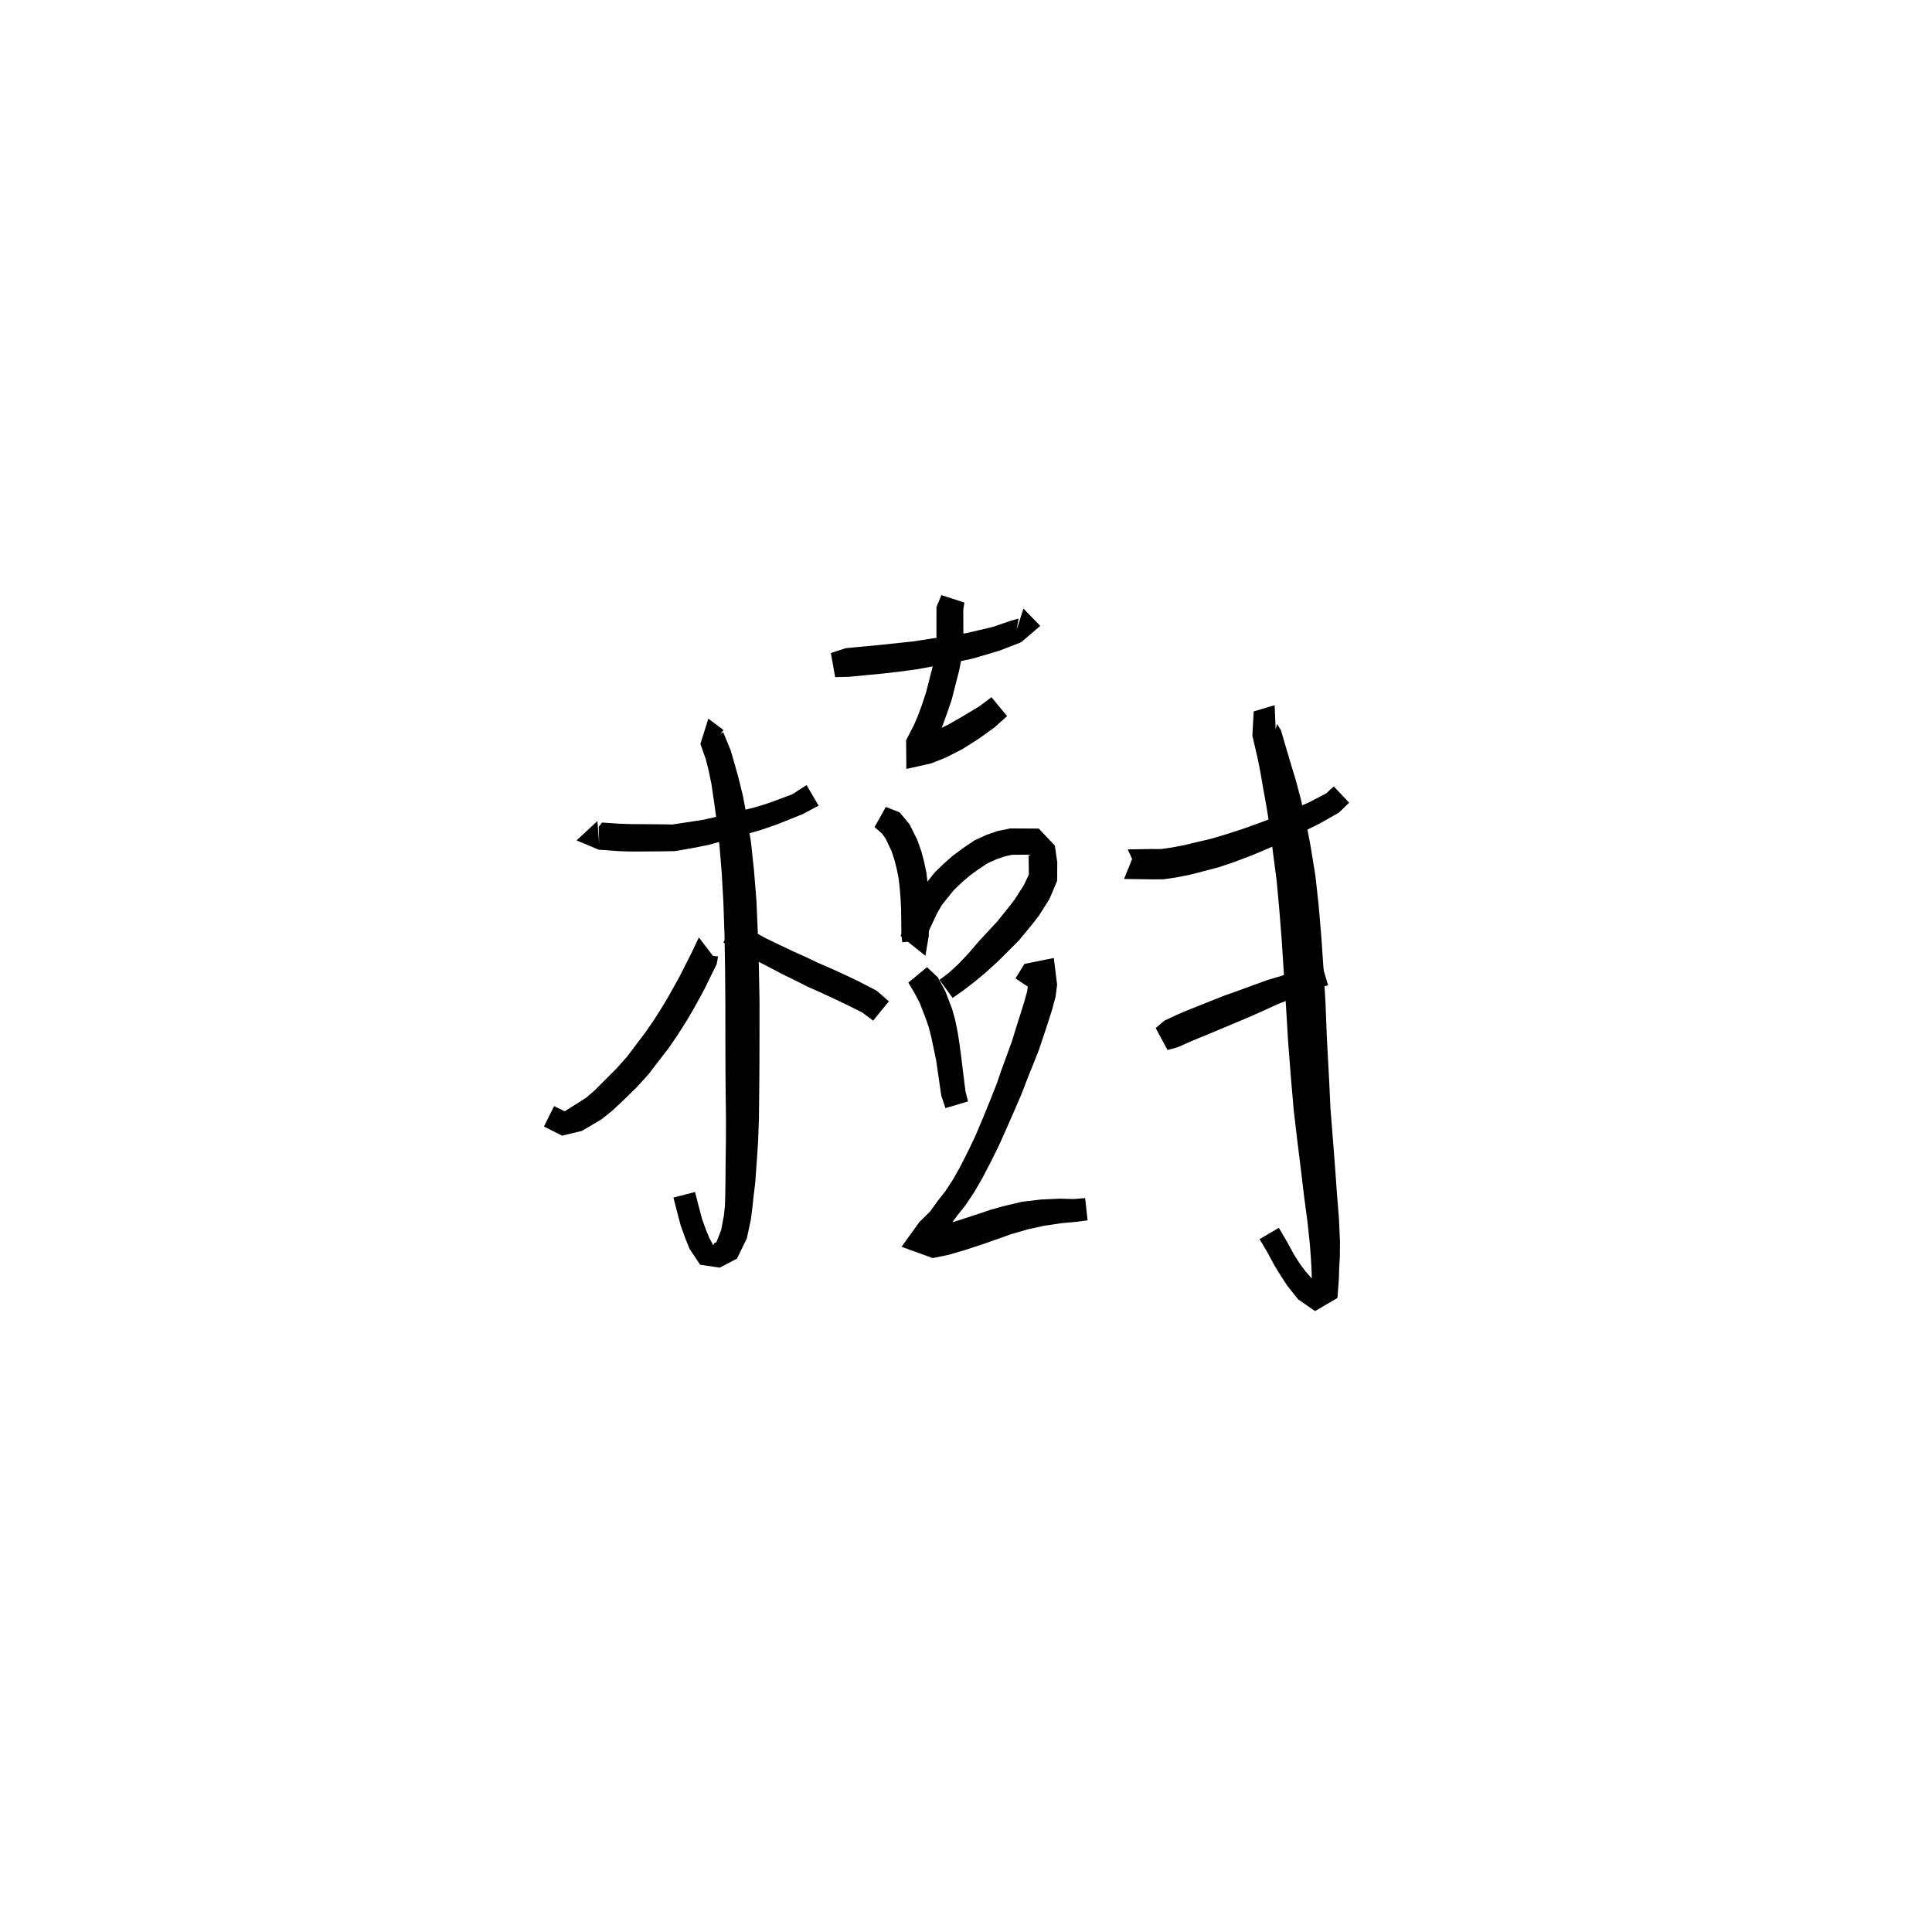 <svg xmlns="http://www.w3.org/2000/svg" width="300" height="300" viewBox="0 0 300 300">
<path d="M 92.767 127.489 L 89.528 130.495 L 92.97 131.943 L 96.027 132.162 L 97.894 132.228 L 99.963 132.219 L 102.34 132.199 L 104.767 132.166 L 107.381 131.715 L 110.031 131.196 L 112.728 130.453 L 115.449 129.668 L 118.378 128.806 L 120.637 128.016 L 122.721 127.187 L 124.582 126.445 L 127.113 125.103 L 125.244 121.904 L 123.022 123.339 L 121.462 123.924 L 119.441 124.672 L 117.343 125.333 L 114.474 126.048 L 111.757 126.714 L 109.197 127.297 L 106.697 127.679 L 104.414 128.029 L 102.34 127.996 L 99.963 127.976 L 97.963 127.967 L 96.265 127.907 L 93.488 127.726 L 92.969 128.373 L 93.042 131.13 Z" fill="black" />
<path d="M 112.354 113.365 L 109.991 111.595 L 108.758 115.506 L 109.58 117.841 L 110.03 119.604 L 110.478 121.785 L 110.859 124.371 L 111.291 127.481 L 111.726 131.368 L 112.062 135.444 L 112.325 140.057 L 112.497 145.081 L 112.588 150.316 L 112.631 155.627 L 112.638 161.34 L 112.648 165.82 L 112.684 170.036 L 112.729 173.84 L 112.718 177.28 L 112.674 180.286 L 112.651 183.43 L 112.619 185.436 L 112.566 187.244 L 112.408 188.736 L 111.979 191.006 L 111.244 192.879 L 110.881 193.055 L 110.763 193.383 L 110.169 192.29 L 109.648 191.038 L 109.017 189.303 L 108.517 187.405 L 107.925 185.096 L 104.569 185.957 L 105.165 188.277 L 105.709 190.333 L 106.411 192.278 L 107.078 193.928 L 108.717 196.388 L 111.768 196.841 L 114.43 195.441 L 115.964 192.309 L 116.579 189.449 L 116.817 187.638 L 117.017 185.742 L 117.272 183.669 L 117.501 180.482 L 117.709 177.432 L 117.842 173.89 L 117.887 170.036 L 117.924 165.82 L 117.934 161.34 L 117.94 155.593 L 117.839 150.218 L 117.678 144.918 L 117.455 139.782 L 117.069 135.036 L 116.613 130.804 L 115.968 126.783 L 115.355 123.562 L 114.692 120.868 L 114.059 118.57 L 113.465 116.529 L 112.306 113.708 L 109.237 115.243 L 110.043 116.125 Z" fill="black" />
<path d="M 111.244 149.121 L 108.519 145.564 L 107.401 147.923 L 105.509 151.656 L 104.669 153.171 L 103.77 154.785 L 102.74 156.504 L 101.515 158.425 L 100.255 160.261 L 98.836 162.128 L 97.385 164.058 L 95.783 165.859 L 94.118 167.53 L 92.294 169.353 L 91.022 170.456 L 88.581 171.997 L 87.693 172.562 L 86.041 171.759 L 84.464 174.921 L 87.277 176.345 L 90.35 175.608 L 93.348 173.846 L 95.1 172.447 L 97.094 170.566 L 98.885 168.809 L 100.704 166.806 L 102.279 164.757 L 103.777 162.82 L 105.145 160.827 L 106.441 158.795 L 107.536 156.961 L 108.473 155.271 L 109.361 153.633 L 111.286 149.708 L 111.501 148.514 L 107.84 148.11 Z" fill="black" />
<path d="M 112.32 146.341 L 113.682 147.17 L 115.31 148.047 L 117.196 149.037 L 119.188 150.057 L 121.56 151.306 L 123.533 152.267 L 125.402 153.21 L 127.26 154.037 L 128.816 154.754 L 130.186 155.4 L 131.535 156.043 L 133.932 157.248 L 135.579 158.489 L 138.025 155.484 L 136.107 153.822 L 133.354 152.399 L 131.931 151.716 L 130.528 151.06 L 128.915 150.326 L 127.1 149.552 L 125.259 148.668 L 123.272 147.777 L 120.89 146.649 L 118.921 145.692 L 117.098 144.705 L 115.557 143.88 L 114.29 143.108 Z" fill="black" />
<path d="M 129.681 105.145 L 131.885 105.09 L 135.179 104.773 L 137.301 104.566 L 139.707 104.288 L 142.41 103.918 L 145.221 103.408 L 148.007 102.901 L 150.905 102.297 L 153.226 101.624 L 155.296 100.995 L 158.569 99.727 L 161.533 97.185 L 158.915 94.5 L 157.866 97.803 L 158.165 96.045 L 156.915 96.406 L 154.103 97.365 L 152.211 97.811 L 150.031 98.315 L 147.276 98.762 L 144.516 99.181 L 141.781 99.597 L 139.191 99.878 L 136.843 100.125 L 134.752 100.318 L 131.312 100.652 L 129.015 101.398 Z" fill="black" />
<path d="M 146.176 92.409 L 145.415 94.25 L 145.405 98.191 L 145.421 99.726 L 145.249 101.382 L 144.885 103.274 L 144.306 105.523 L 143.803 107.504 L 143.179 109.386 L 142.557 111.092 L 141.934 112.539 L 140.701 114.95 L 140.739 119.402 L 144.605 118.539 L 146.897 117.622 L 149.425 116.328 L 152.006 114.695 L 154.436 112.941 L 156.378 111.195 L 153.958 108.261 L 152.046 109.692 L 149.723 111.091 L 147.298 112.487 L 145.072 113.57 L 143.007 114.379 L 141.976 115.343 L 144.283 117.168 L 145.678 114.298 L 146.387 112.593 L 147.062 110.745 L 147.77 108.673 L 148.312 106.55 L 148.921 104.195 L 149.349 102.008 L 149.573 99.96 L 149.589 98.191 L 149.58 94.625 L 149.755 93.563 Z" fill="black" />
<path d="M 135.8 128.437 L 136.965 129.444 L 137.525 130.227 L 138.434 132.147 L 138.864 133.436 L 139.218 134.813 L 139.53 136.307 L 139.714 137.945 L 139.843 139.585 L 139.922 141.155 L 139.943 142.822 L 139.965 145.094 L 140.099 146.315 L 143.799 145.957 L 144.341 144.292 L 145.514 141.81 L 146.261 140.509 L 147.161 139.395 L 148.14 138.181 L 149.263 137.12 L 150.5 136.029 L 151.836 135.052 L 153.332 134.052 L 154.674 133.447 L 155.969 132.995 L 157.135 132.733 L 160.122 132.711 L 159.722 132.84 L 159.739 134.093 L 159.757 135.812 L 158.976 137.453 L 157.582 139.633 L 156.773 140.689 L 154.889 143.045 L 152.085 146.065 L 150.263 148.184 L 148.788 149.722 L 147.344 151.053 L 145.883 152.156 L 147.923 154.96 L 149.523 153.836 L 151.248 152.514 L 153.05 151.024 L 155.189 149.064 L 158.219 146.028 L 160.297 143.504 L 161.324 142.183 L 162.954 139.609 L 164.154 136.77 L 164.172 133.885 L 163.793 131.309 L 161.305 128.661 L 156.873 128.638 L 154.87 129.051 L 153.14 129.651 L 151.314 130.497 L 149.497 131.725 L 147.951 132.874 L 146.523 134.136 L 145.162 135.452 L 144.016 136.891 L 142.936 138.279 L 141.955 140.006 L 140.643 142.804 L 139.852 145.343 L 143.696 148.414 L 144.226 145.28 L 144.249 142.822 L 144.269 141.062 L 144.204 139.328 L 144.081 137.54 L 143.869 135.624 L 143.497 133.815 L 143.059 132.164 L 142.444 130.426 L 141.229 127.991 L 139.7 126.146 L 137.552 125.302 Z" fill="black" />
<path d="M 141.044 152.579 L 141.996 154.187 L 142.803 155.703 L 143.735 158.118 L 144.201 159.451 L 144.609 161.036 L 144.967 162.744 L 145.354 164.586 L 146.159 170.1 L 146.803 172.067 L 150.316 171.034 L 149.915 169.447 L 149.245 164.026 L 148.984 162.039 L 148.693 160.194 L 148.309 158.351 L 147.839 156.655 L 146.79 153.915 L 145.617 151.753 L 143.94 150.183 Z" fill="black" />
<path d="M 160.828 154.016 L 162.058 152.313 L 160.024 151.375 L 159.652 152.766 L 159.503 153.906 L 159.082 155.44 L 158.507 157.294 L 157.854 159.342 L 157.178 161.543 L 156.438 163.596 L 155.607 165.862 L 154.738 168.366 L 153.734 170.9 L 152.659 173.536 L 151.45 176.396 L 150.308 178.786 L 149.163 181.053 L 147.987 183.147 L 146.819 184.938 L 145.591 186.497 L 144.426 188.114 L 142.756 189.76 L 139.991 193.601 L 144.826 195.351 L 147.302 194.85 L 150.051 194.036 L 152.741 193.151 L 155.433 192.207 L 156.968 191.646 L 159.588 190.897 L 162.165 190.326 L 164.854 189.931 L 166.953 189.745 L 168.876 189.494 L 168.503 186.039 L 166.717 186.187 L 164.603 186.127 L 161.638 186.258 L 158.67 186.612 L 155.744 187.315 L 153.966 187.805 L 151.256 188.712 L 148.653 189.555 L 146.108 190.317 L 144.37 190.742 L 144.056 192.492 L 145.396 192.504 L 147.291 190.596 L 148.612 188.786 L 149.904 187.166 L 151.257 185.153 L 152.565 182.894 L 153.797 180.53 L 155.032 178.041 L 156.344 175.12 L 157.501 172.476 L 158.622 169.88 L 159.589 167.355 L 160.487 165.141 L 161.331 162.99 L 162.096 160.712 L 162.775 158.655 L 163.388 156.705 L 163.904 154.811 L 164.151 152.898 L 163.635 148.759 L 159.08 149.672 L 157.681 151.924 Z" fill="black" />
<path d="M 176.335 132.047 L 174.543 136.483 L 178.719 136.544 L 180.62 136.537 L 182.679 136.243 L 184.845 135.809 L 187.002 135.252 L 189.19 134.679 L 191.583 133.879 L 194.268 132.866 L 196.529 131.92 L 198.806 130.918 L 201.002 129.842 L 202.964 128.852 L 204.857 127.908 L 207.915 126.175 L 209.499 124.642 L 207.104 122.114 L 205.915 123.21 L 203.175 124.63 L 201.359 125.412 L 199.36 126.274 L 197.199 127.175 L 194.975 127.999 L 192.77 128.781 L 190.162 129.619 L 187.945 130.271 L 185.884 130.749 L 183.828 131.242 L 181.889 131.61 L 180.274 131.841 L 178.719 131.834 L 175.116 131.895 L 176.889 135.806 Z" fill="black" />
<path d="M 197.925 109.501 L 194.675 110.464 L 194.464 114.233 L 195.263 117.63 L 195.697 119.801 L 196.126 122.311 L 196.648 125.184 L 197.183 128.549 L 197.651 132.256 L 198.234 136.729 L 198.634 141.051 L 199.011 145.816 L 199.343 150.928 L 199.684 156.168 L 200.011 161.641 L 200.479 167.667 L 200.902 172.512 L 201.468 177.304 L 202.021 181.769 L 202.518 185.921 L 203.007 189.581 L 203.381 193.047 L 203.546 195.188 L 203.651 197 L 203.696 198.577 L 203.922 199.706 L 204.48 199.498 L 204.2 199.104 L 202.721 197.41 L 201.84 196.24 L 200.893 194.743 L 199.906 192.92 L 198.578 190.656 L 195.59 192.409 L 196.89 194.624 L 197.885 196.48 L 198.918 198.161 L 199.873 199.618 L 201.563 201.753 L 204.2 203.586 L 207.675 201.552 L 207.901 198.577 L 207.946 197 L 208.052 195.109 L 208.072 192.77 L 207.906 189.13 L 207.603 185.407 L 207.308 181.251 L 206.961 176.758 L 206.59 172.04 L 206.365 167.275 L 206.041 161.291 L 205.827 155.828 L 205.52 150.532 L 205.168 145.359 L 204.753 140.49 L 204.253 135.979 L 203.503 131.367 L 202.783 127.567 L 201.986 124.076 L 201.211 121.142 L 200.452 118.648 L 199.805 116.465 L 198.912 113.405 L 198.305 112.419 L 198.08 113.257 Z" fill="black" />
<path d="M 181.296 163.045 L 182.85 162.624 L 184.81 161.755 L 186.14 161.191 L 187.787 160.526 L 189.693 159.721 L 191.787 158.843 L 194.135 157.852 L 196.232 156.923 L 198.257 155.989 L 200.257 155.19 L 202.068 154.377 L 203.605 153.802 L 206.223 152.983 L 205.231 149.653 L 202.555 150.411 L 200.815 150.912 L 198.917 151.55 L 196.812 152.178 L 194.624 152.97 L 192.507 153.743 L 190.102 154.604 L 187.946 155.453 L 186.035 156.224 L 184.369 156.885 L 182.926 157.498 L 180.817 158.481 L 179.454 159.636 Z" fill="black" />
</svg>